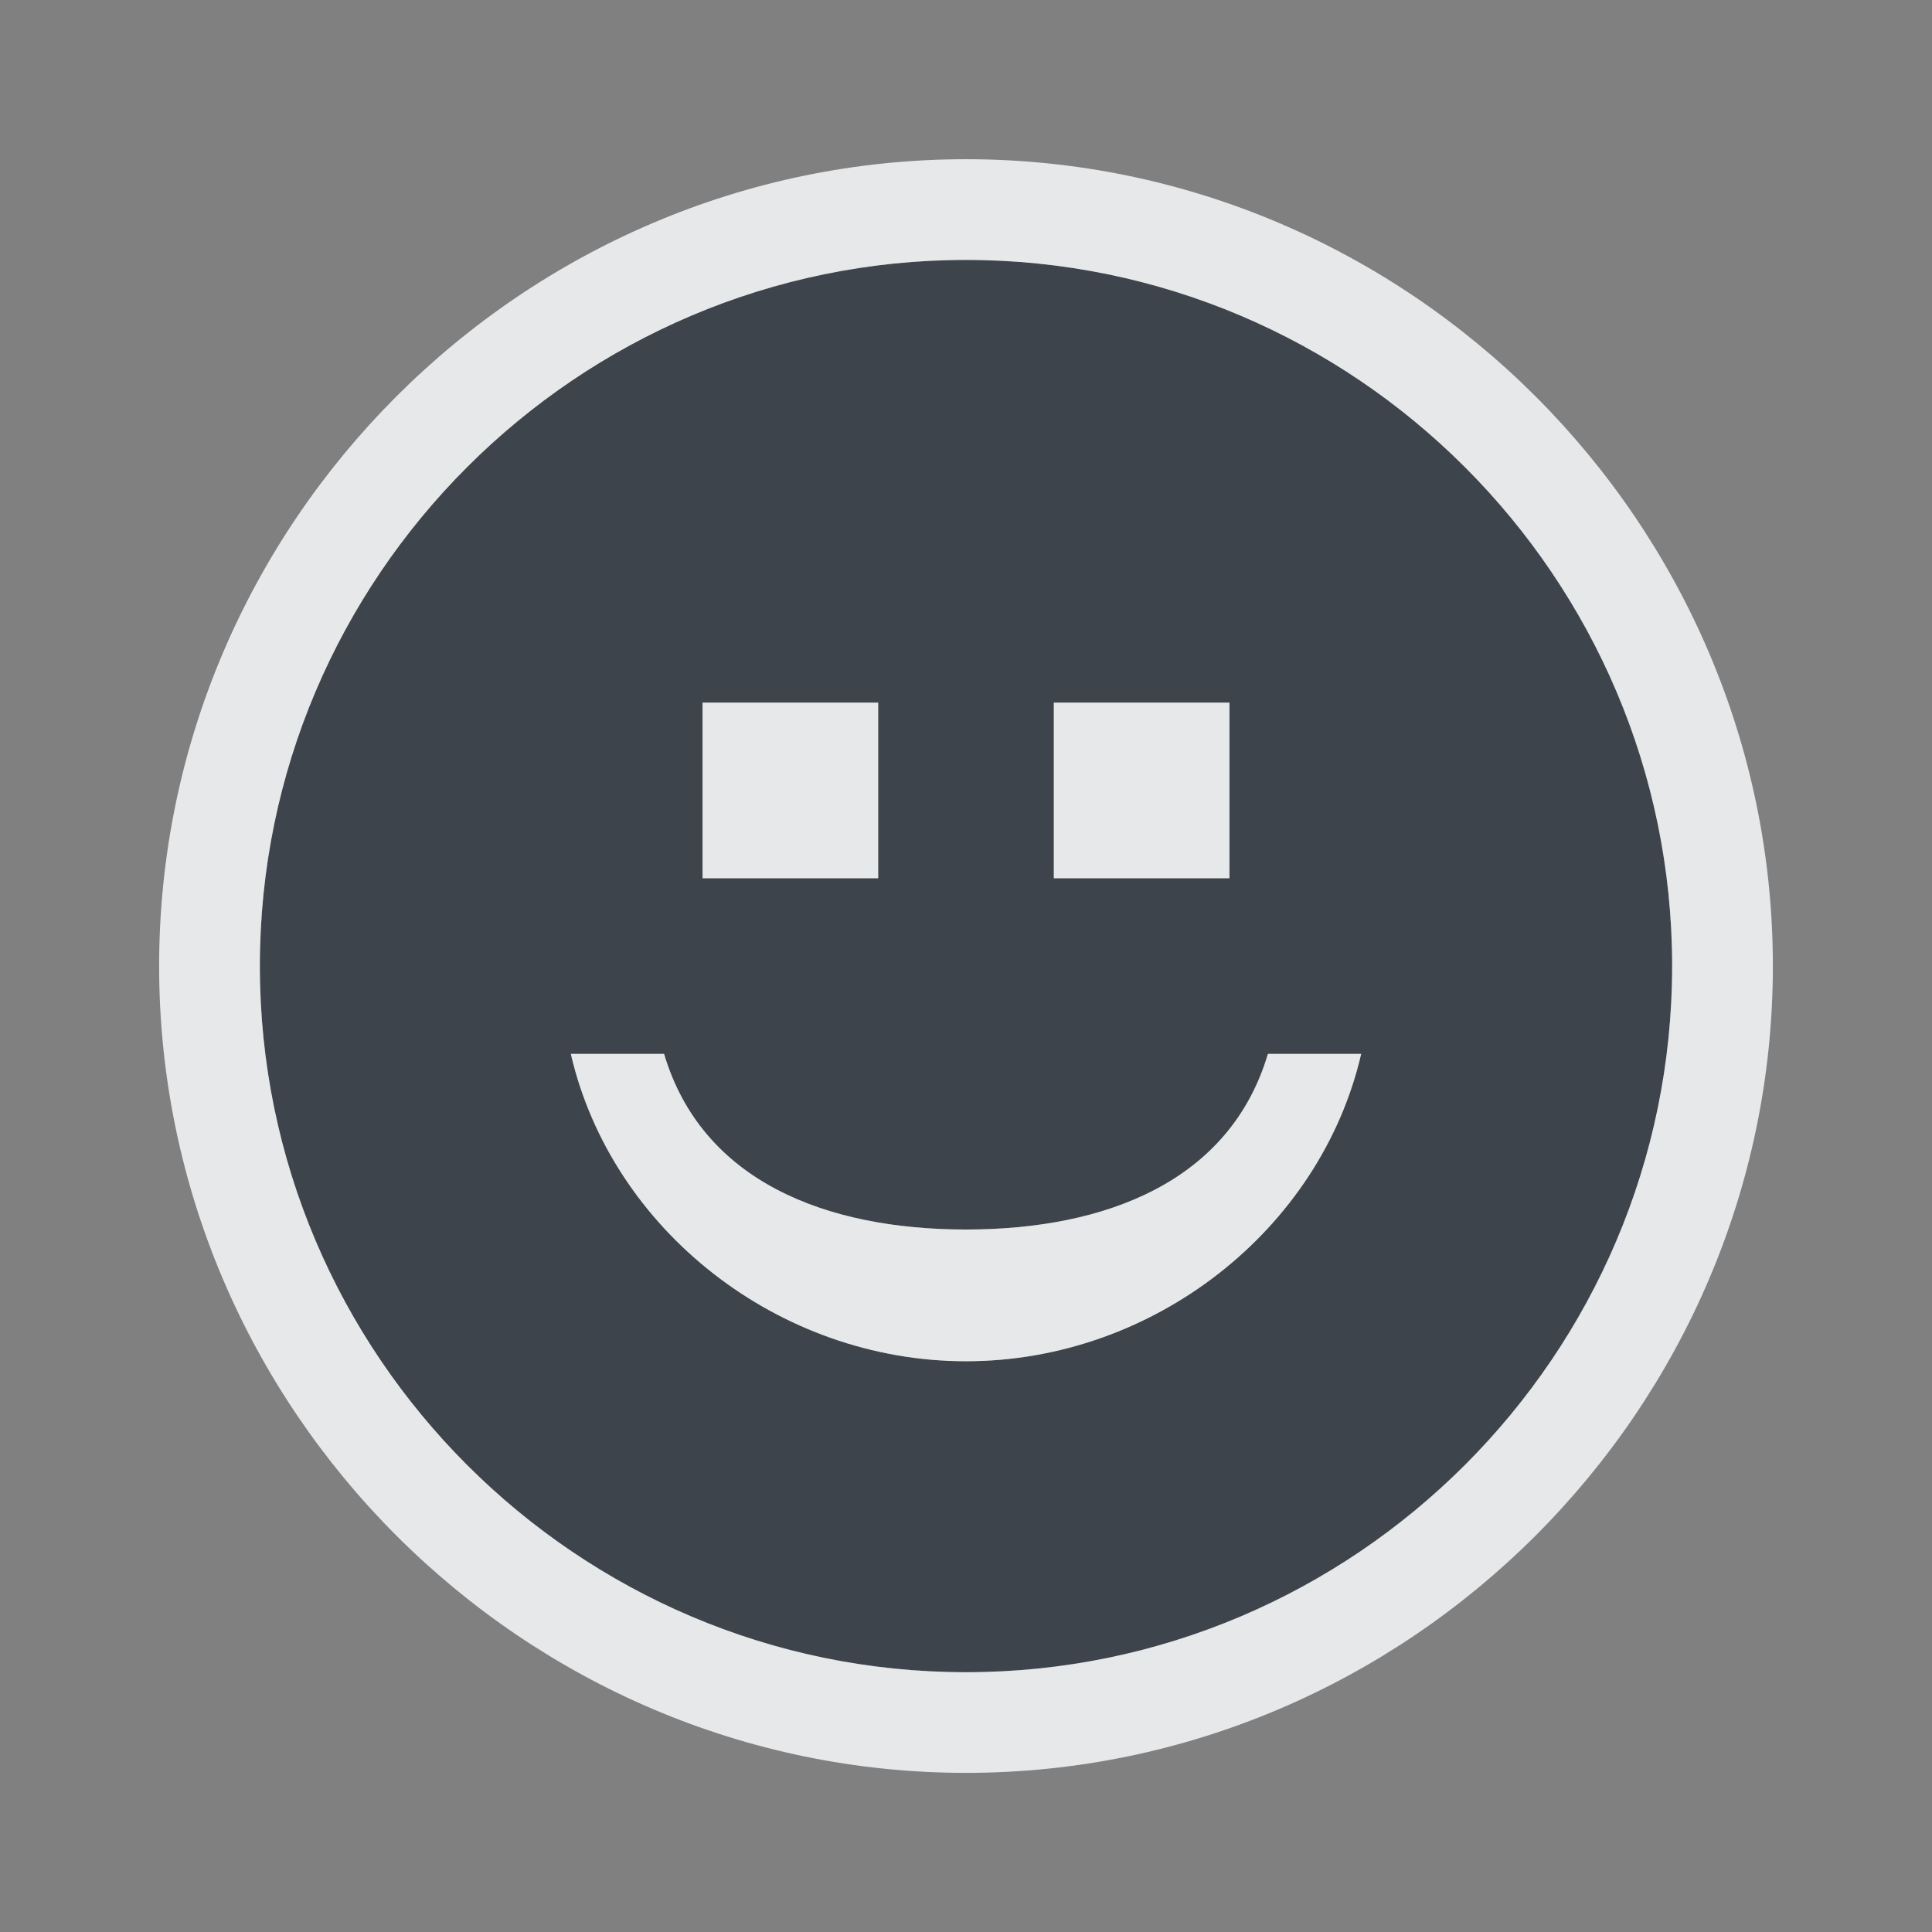 <?xml version="1.0" encoding="UTF-8" standalone="no"?>
<!-- Created with Inkscape (http://www.inkscape.org/) -->

<svg
   xmlns:dc="http://purl.org/dc/elements/1.1/"
   xmlns:cc="http://creativecommons.org/ns#"
   xmlns:rdf="http://www.w3.org/1999/02/22-rdf-syntax-ns#"
   xmlns:svg="http://www.w3.org/2000/svg"
   xmlns="http://www.w3.org/2000/svg"
   xmlns:sodipodi="http://sodipodi.sourceforge.net/DTD/sodipodi-0.dtd"
   xmlns:inkscape="http://www.inkscape.org/namespaces/inkscape"
   width="22"
   height="22"
   id="svg2"
   version="1.1"
   inkscape:version="0.48.3.1 r9886"
   sodipodi:docname="face-smile.svg">
  <rect width="100%" height="100%" fill="#808080" stroke="none"/>
  <sodipodi:namedview
     id="base"
     pagecolor="#cbced6"
     bordercolor="#666666"
     borderopacity="1.0"
     inkscape:pageopacity="1"
     inkscape:pageshadow="2"
     inkscape:zoom="32"
     inkscape:cx="11.928555"
     inkscape:cy="12.410837"
     inkscape:document-units="px"
     inkscape:current-layer="layer1"
     showgrid="true"
     inkscape:window-width="1920"
     inkscape:window-height="1023"
     inkscape:window-x="-10"
     inkscape:window-y="35"
     inkscape:window-maximized="1"
     showguides="true"
     inkscape:guide-bbox="true"
     fit-margin-top="0"
     fit-margin-left="0"
     fit-margin-right="0"
     fit-margin-bottom="0"
     inkscape:snap-global="true">
    <inkscape:grid
       snapvisiblegridlinesonly="true"
       enabled="true"
       visible="true"
       empspacing="5"
       id="grid2816"
       type="xygrid"
       originx="-410px"
       originy="19px" />
  </sodipodi:namedview>
  <defs
     id="defs4" />
  <g
     transform="translate(-410,-1049.362)"
     id="layer1"
     inkscape:groupmode="layer"
     inkscape:label="Layer 1">
    <path
       sodipodi:nodetypes="sssssccccccccccccsccsc"
       inkscape:connector-curvature="0"
       id="path2984"
       d="m 421,1052.321 c -4.429,0 -8.041,3.612 -8.041,8.041 0,4.429 3.612,8.041 8.041,8.041 4.429,0 8.041,-3.612 8.041,-8.041 0,-4.429 -3.612,-8.041 -8.041,-8.041 z m -3,5.041 2,0 0,2 -2,0 z m 4,0 2,0 0,2 -2,0 z m -5.5,4 1.062,0 c 0.432,1.453 1.846,2 3.438,2 1.591,0 3.006,-0.547 3.438,-2 l 1.062,0 c -0.464,2.005 -2.365,3.5 -4.5,3.5 -2.135,0 -4.036,-1.495 -4.5,-3.5 z"
       style="font-size:medium;font-style:normal;font-variant:normal;font-weight:normal;font-stretch:normal;text-indent:0;text-align:start;text-decoration:none;line-height:normal;letter-spacing:normal;word-spacing:normal;text-transform:none;direction:ltr;block-progression:tb;writing-mode:lr-tb;text-anchor:start;baseline-shift:baseline;color:#000000;fill:#27303a;fill-opacity:0.753;stroke:none;stroke-width:2.286;marker:none;visibility:visible;display:inline;overflow:visible;enable-background:accumulate;font-family:Sans;-inkscape-font-specification:Sans" />
    <path
       style="font-size:medium;font-style:normal;font-variant:normal;font-weight:normal;font-stretch:normal;text-indent:0;text-align:start;text-decoration:none;line-height:normal;letter-spacing:normal;word-spacing:normal;text-transform:none;direction:ltr;block-progression:tb;writing-mode:lr-tb;text-anchor:start;baseline-shift:baseline;color:#000000;fill:#f1f3f5;fill-opacity:0.903;fill-rule:nonzero;stroke:none;stroke-width:2;marker:none;visibility:visible;display:inline;overflow:visible;enable-background:accumulate;font-family:Sans;-inkscape-font-specification:Sans"
       d="m 421,1051.175 c -5.046,0 -9.188,4.141 -9.188,9.187 0,5.046 4.142,9.188 9.188,9.188 5.046,0 9.188,-4.142 9.188,-9.188 0,-5.046 -4.142,-9.187 -9.188,-9.187 z m 0,1.147 c 4.429,0 8.041,3.612 8.041,8.041 0,4.429 -3.612,8.041 -8.041,8.041 -4.429,0 -8.041,-3.612 -8.041,-8.041 0,-4.429 3.612,-8.041 8.041,-8.041 z m -3,5.041 0,2 2,0 0,-2 z m 4,0 0,2 2,0 0,-2 z m -5.5,4 c 0.464,2.005 2.365,3.5 4.5,3.5 2.135,0 4.036,-1.495 4.5,-3.5 l -1.062,0 c -0.432,1.453 -1.846,2 -3.438,2 -1.591,0 -3.006,-0.547 -3.438,-2 z"
       id="path3122"
       inkscape:connector-curvature="0"
       sodipodi:nodetypes="sssssssssscccccccccccsccscc" />
  </g>
</svg>

